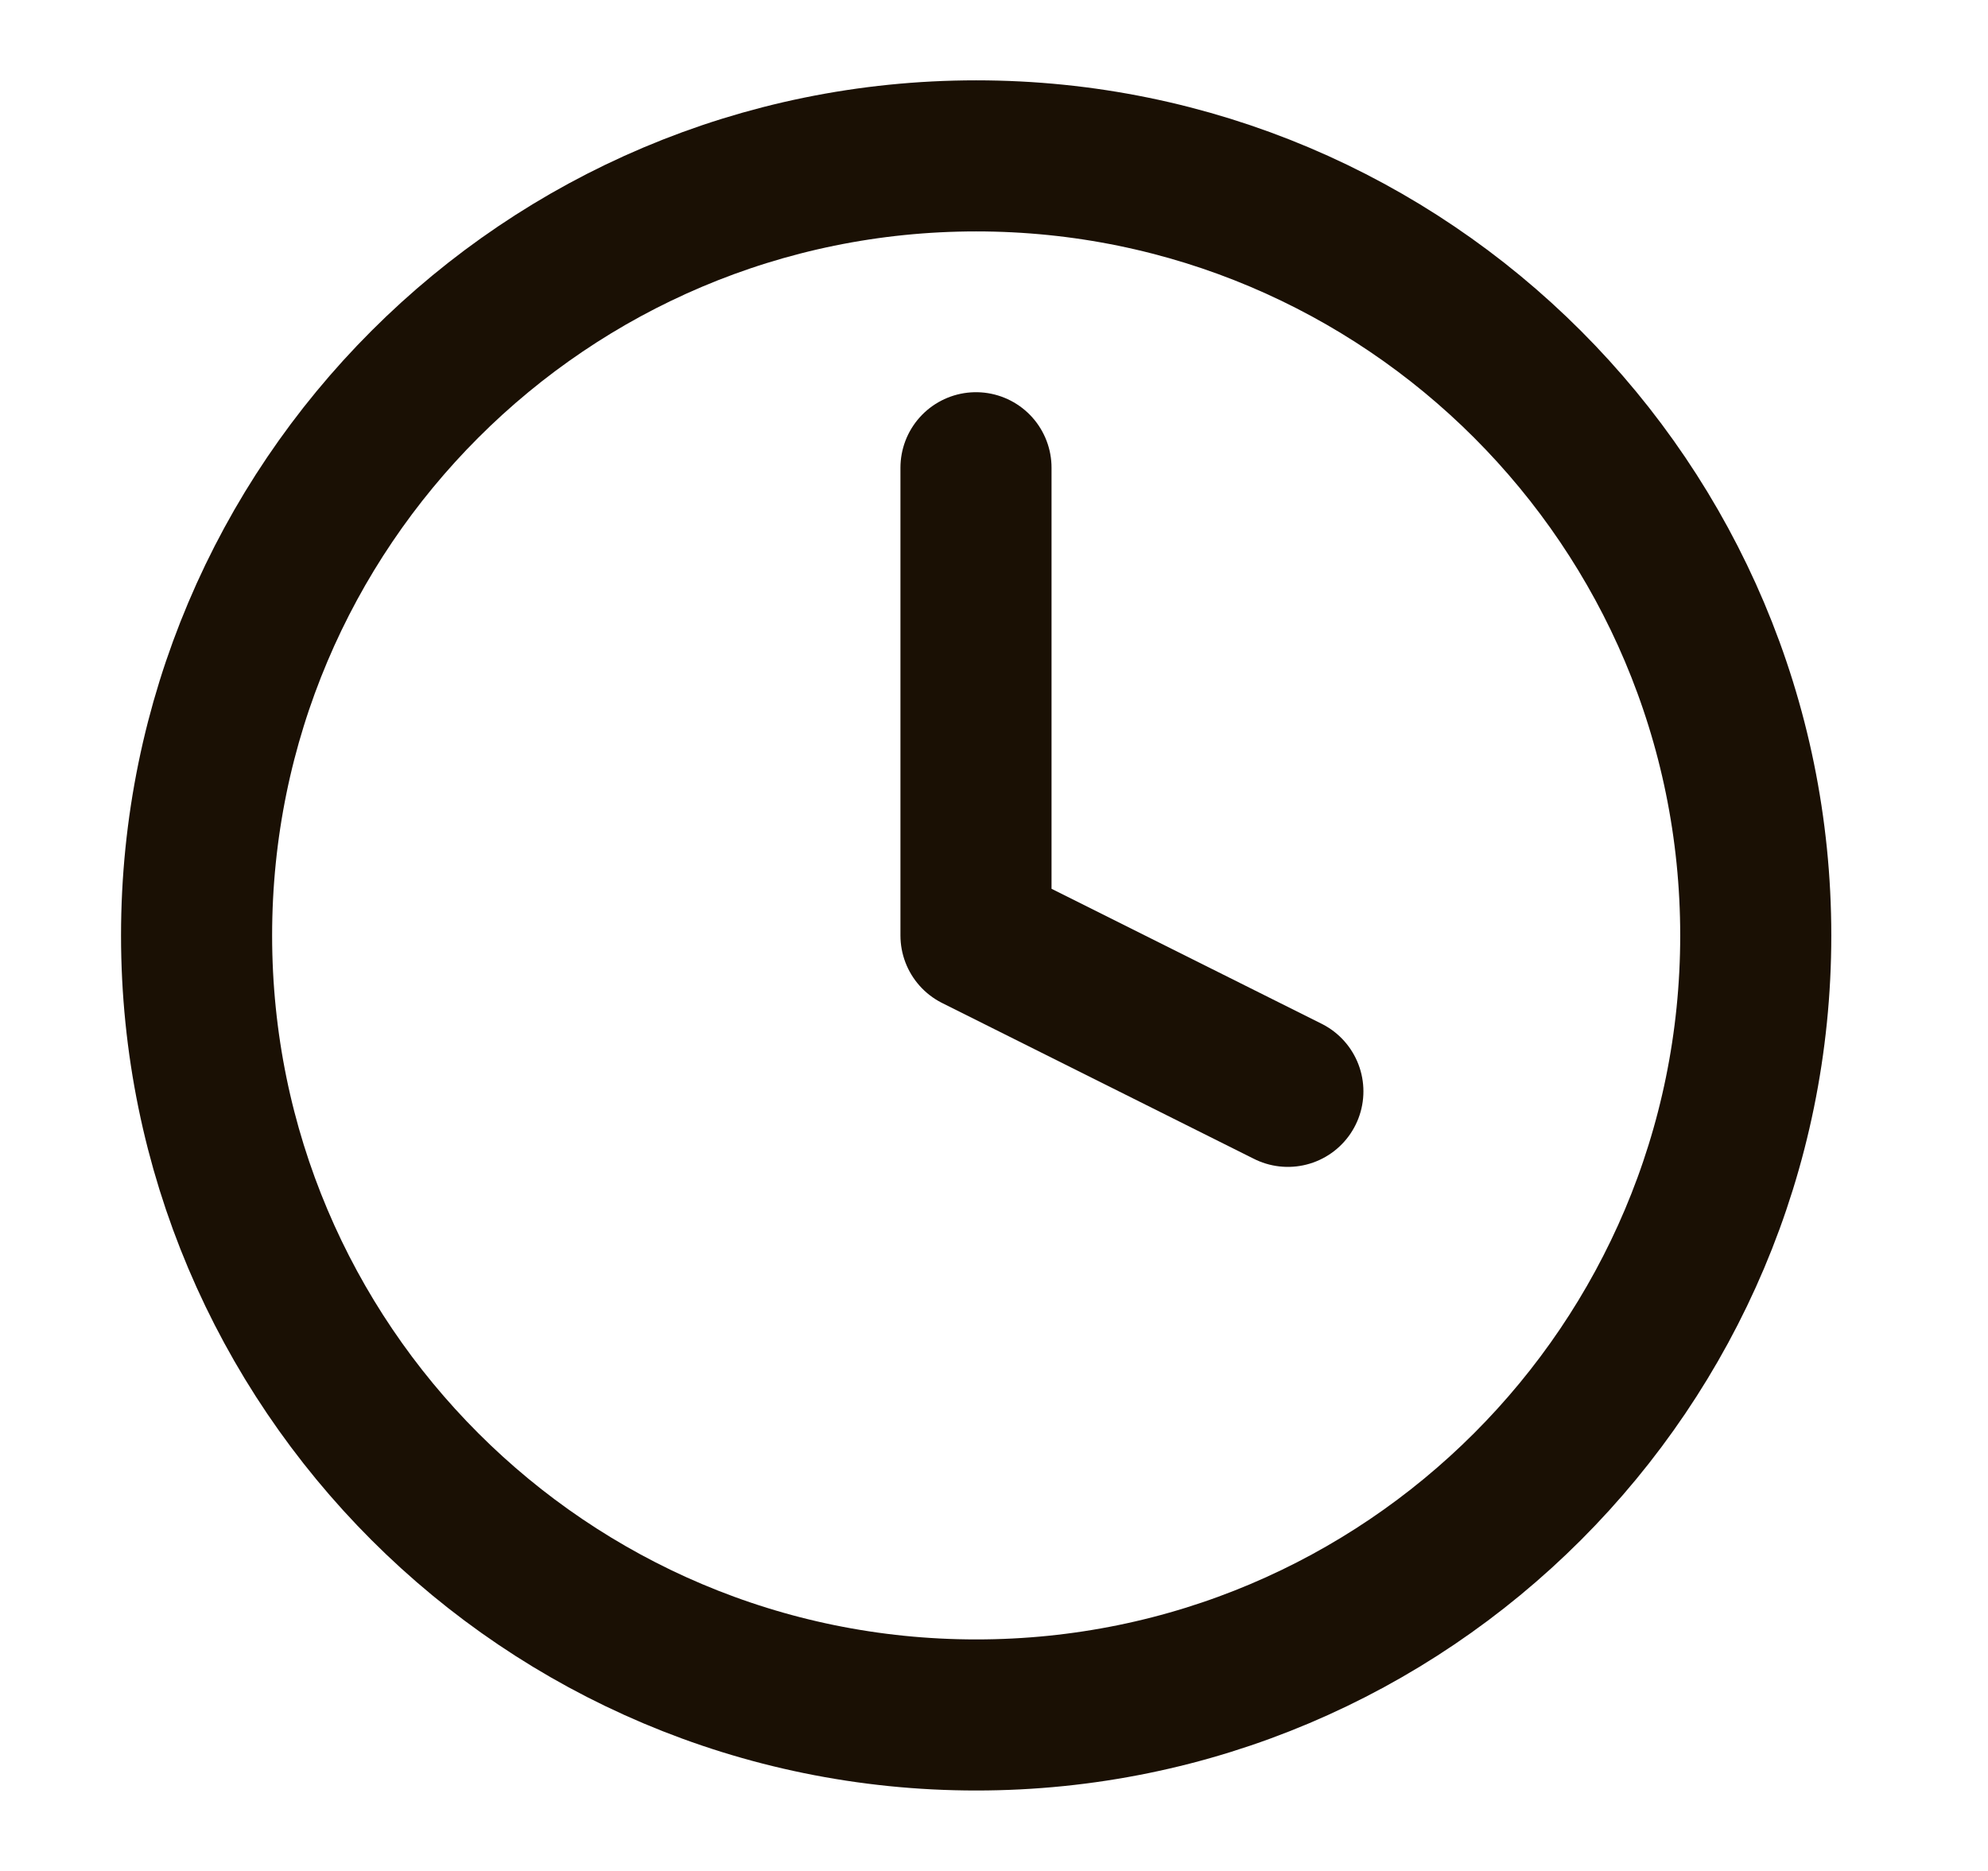 <svg width="17" height="16" viewBox="0 0 17 16" fill="none" xmlns="http://www.w3.org/2000/svg">
<path d="M8.348 14.666C12.03 14.666 15.014 11.682 15.014 8C15.014 4.318 12.03 1.333 8.348 1.333C4.666 1.333 1.681 4.318 1.681 8C1.681 11.682 4.666 14.666 8.348 14.666Z" stroke="#1A1004" stroke-width="1.292" stroke-linecap="round" stroke-linejoin="round"/>
<path d="M8.346 4V8L11.013 9.333" stroke="#1A1004" stroke-width="1.292" stroke-linecap="round" stroke-linejoin="round"/>
</svg>
